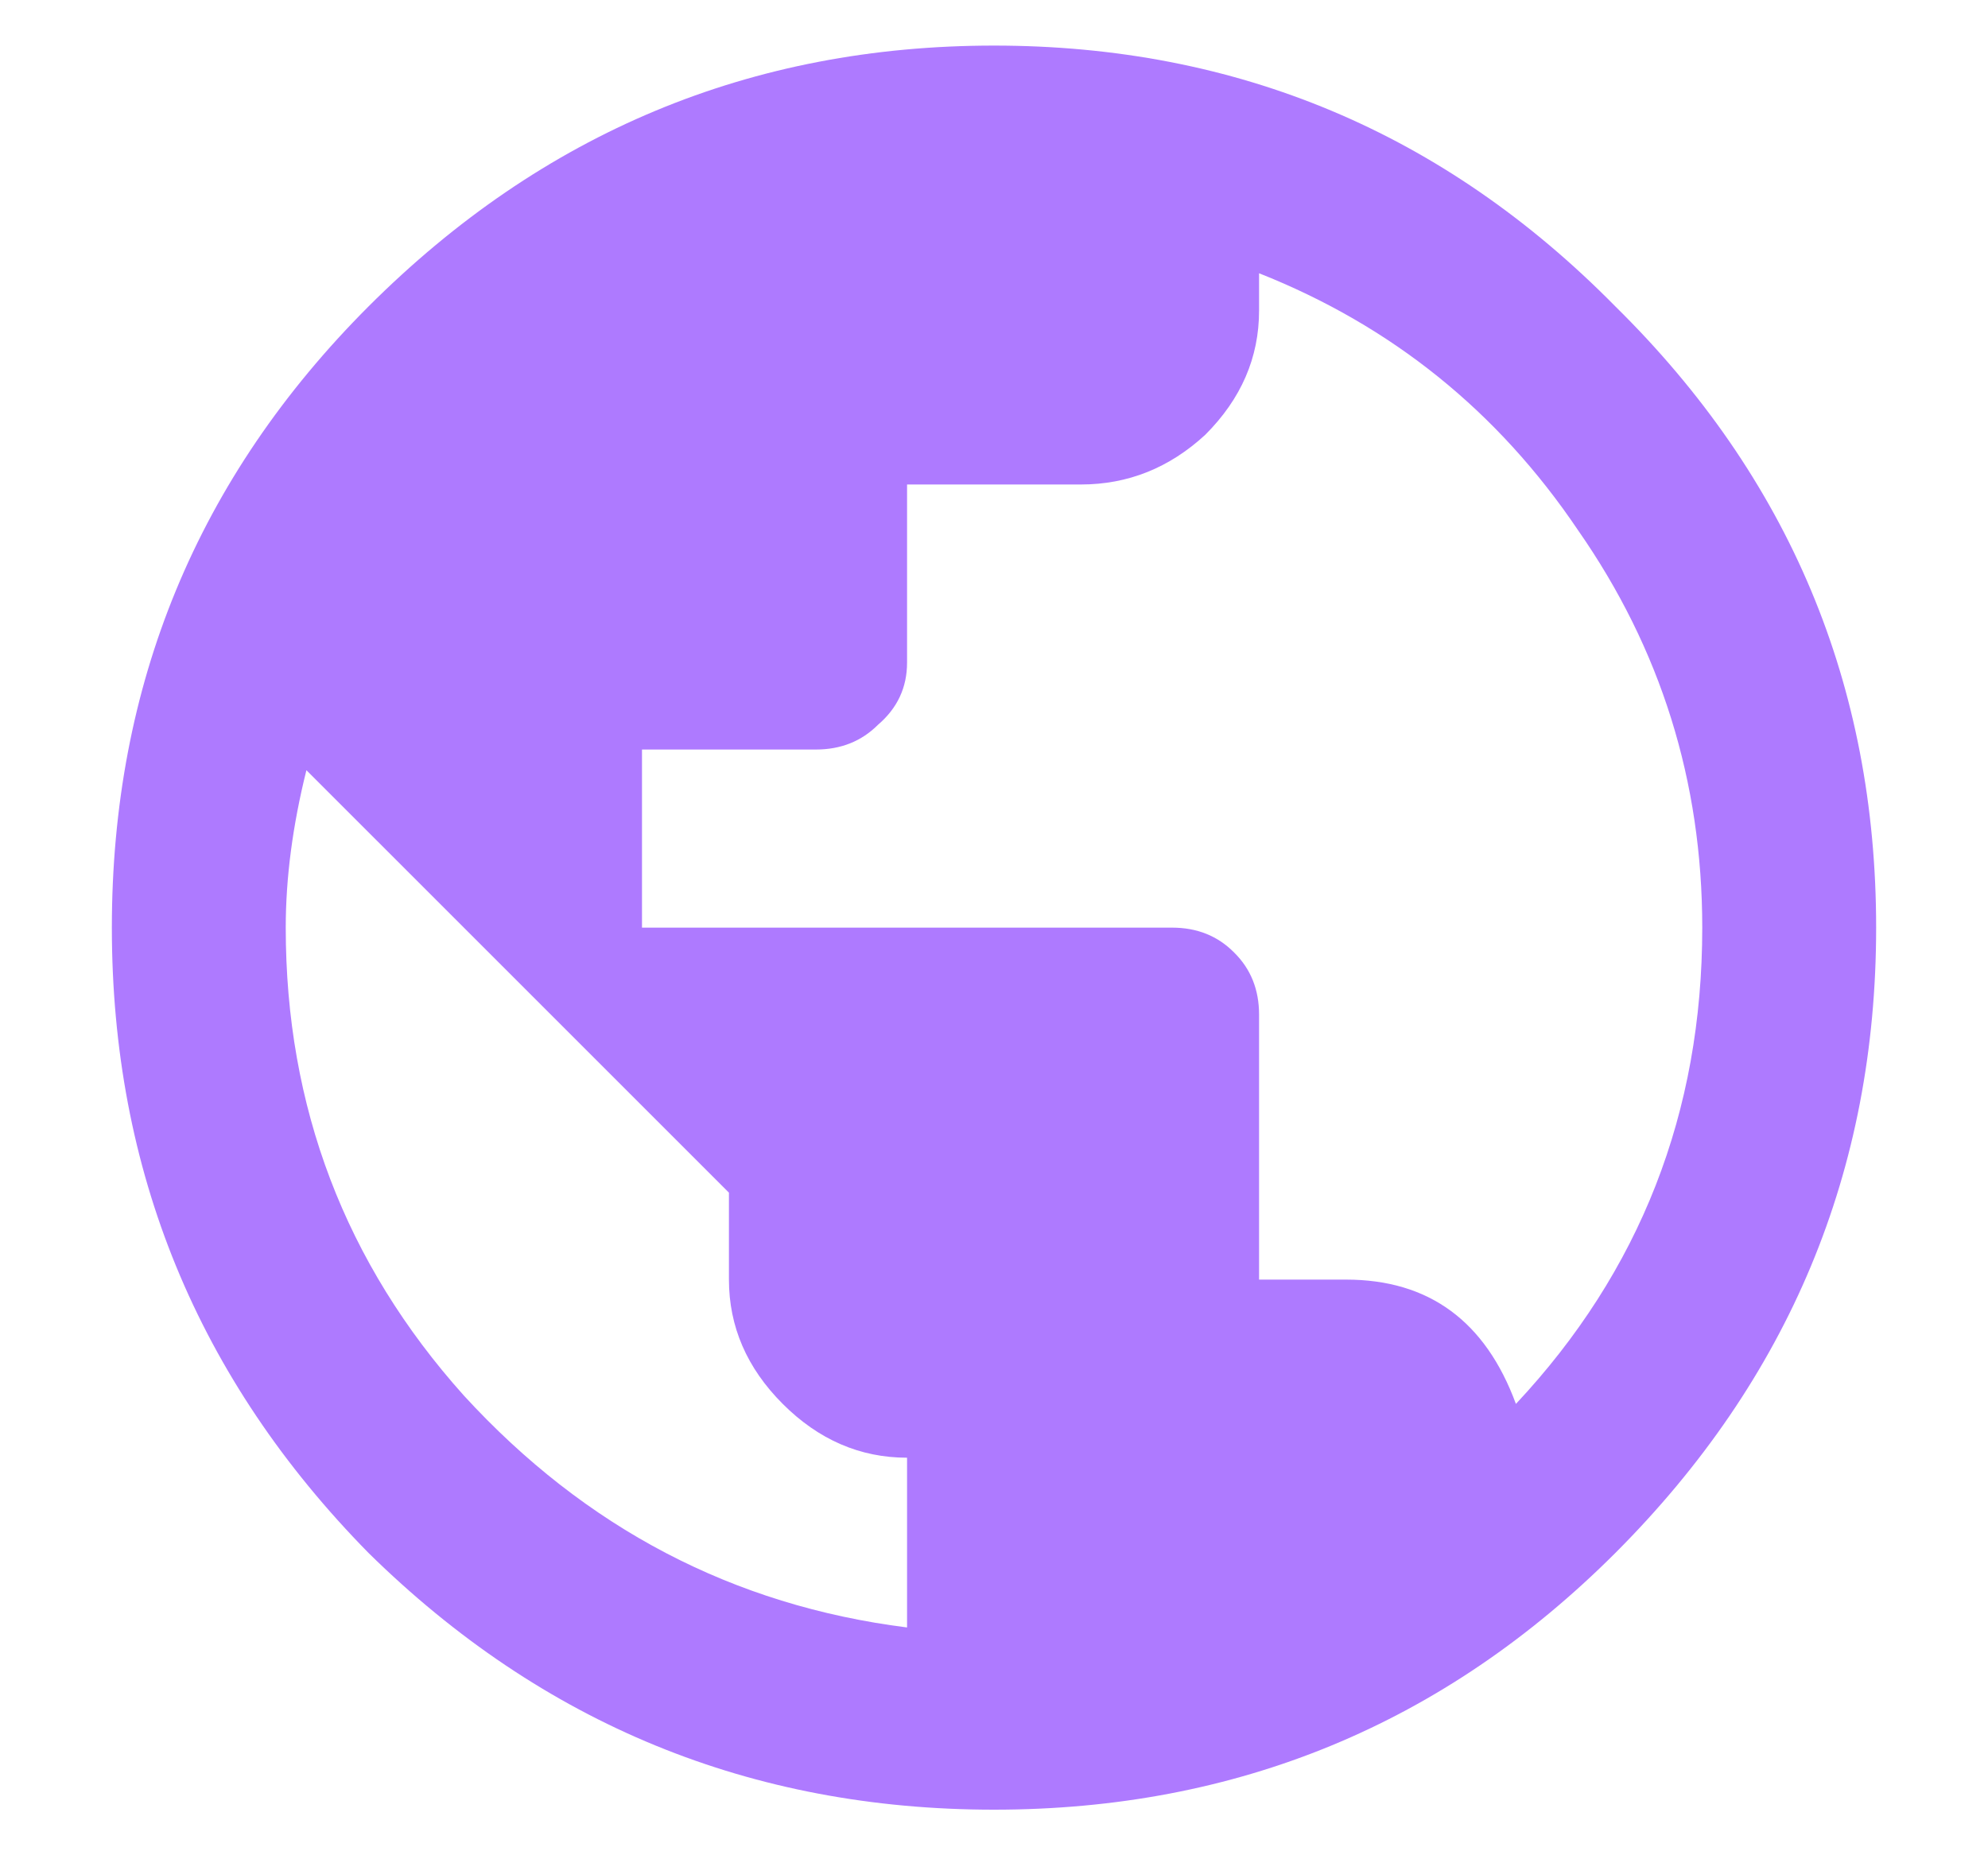 <svg width="15" height="14" viewBox="0 0 15 14" fill="none" xmlns="http://www.w3.org/2000/svg">
<path d="M11.438 10.594C12.375 9.594 12.844 8.396 12.844 7C12.844 5.896 12.531 4.896 11.906 4C11.302 3.104 10.5 2.458 9.5 2.062V2.344C9.5 2.698 9.365 3.01 9.094 3.281C8.823 3.531 8.51 3.656 8.156 3.656H6.844V5C6.844 5.188 6.771 5.344 6.625 5.469C6.5 5.594 6.344 5.656 6.156 5.656H4.844V7H8.844C9.031 7 9.188 7.062 9.312 7.188C9.438 7.312 9.5 7.469 9.5 7.656V9.656H10.156C10.781 9.656 11.208 9.969 11.438 10.594ZM6.844 12.281V11C6.49 11 6.177 10.865 5.906 10.594C5.635 10.323 5.5 10.01 5.5 9.656V9L2.312 5.812C2.208 6.229 2.156 6.625 2.156 7C2.156 8.354 2.604 9.531 3.5 10.531C4.417 11.531 5.531 12.115 6.844 12.281ZM2.781 2.312C4.094 1 5.667 0.344 7.5 0.344C9.333 0.344 10.896 1 12.188 2.312C13.5 3.604 14.156 5.167 14.156 7C14.156 8.833 13.5 10.406 12.188 11.719C10.896 13.01 9.333 13.656 7.5 13.656C5.667 13.656 4.094 13.01 2.781 11.719C1.49 10.406 0.844 8.833 0.844 7C0.844 5.167 1.49 3.604 2.781 2.312Z" fill="#AE7AFF"/>
</svg>
